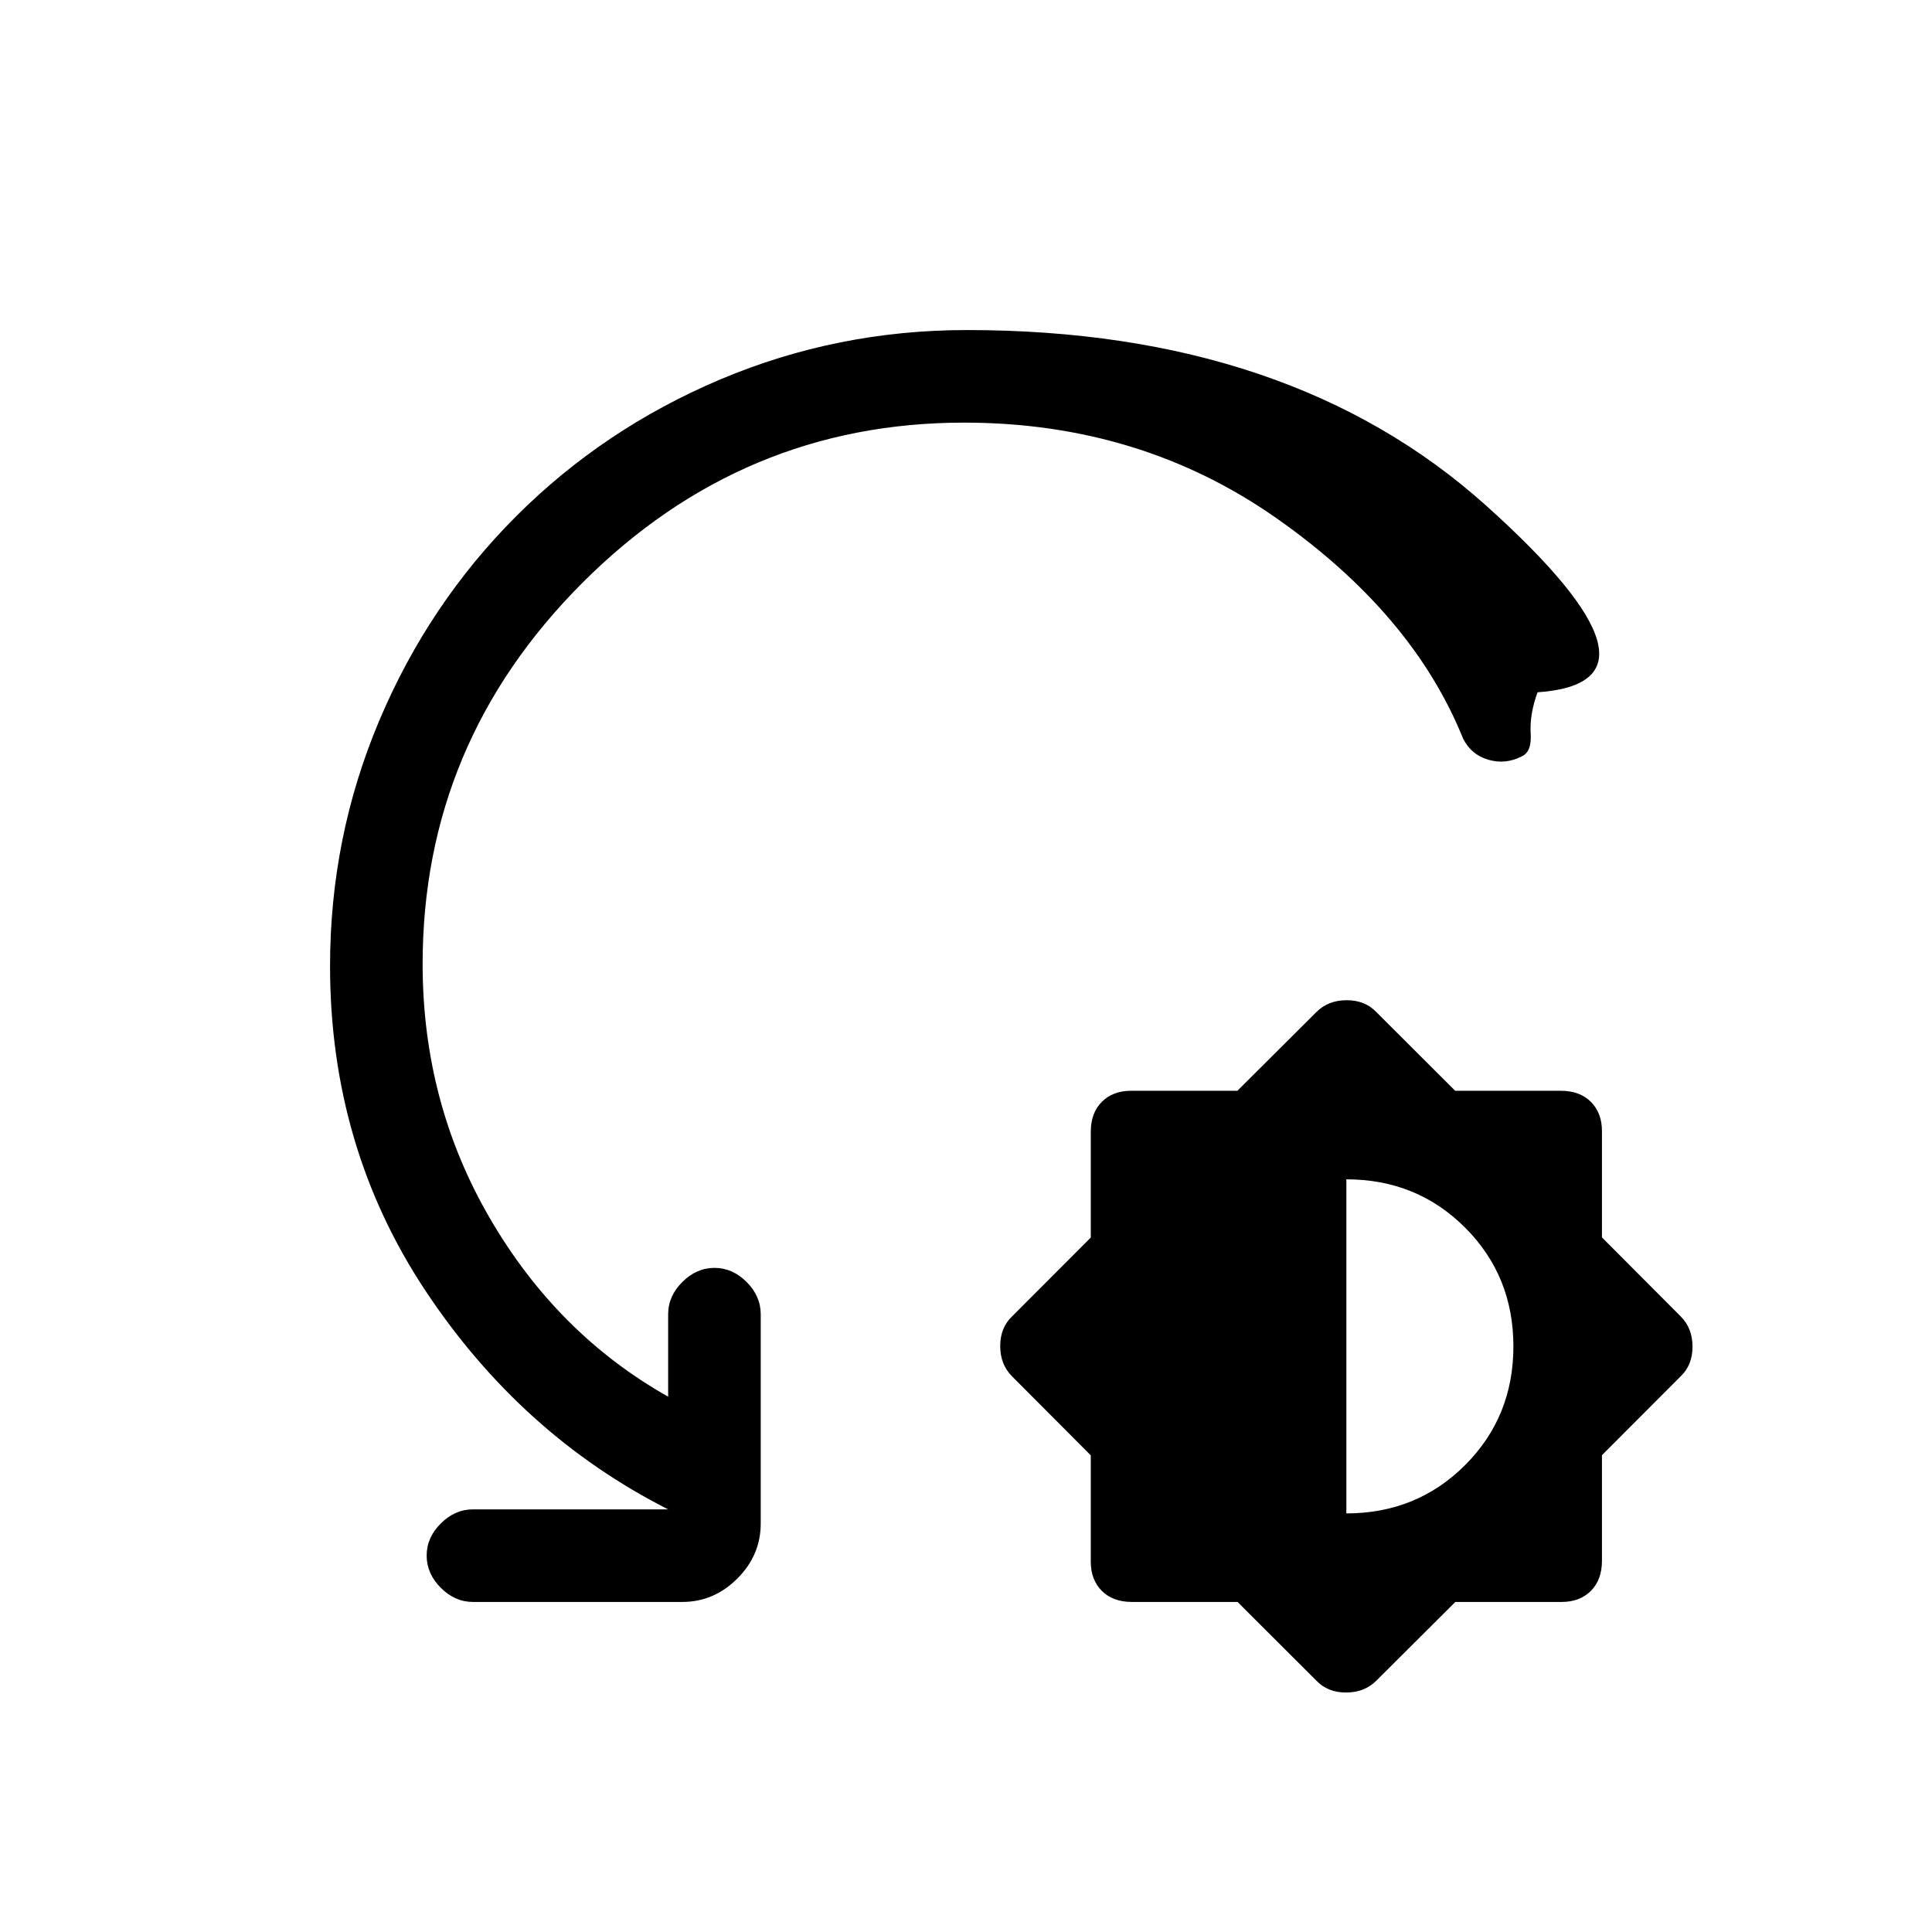 <svg xmlns="http://www.w3.org/2000/svg" height="20" viewBox="0 -960 960 960" width="20"><path d="M614.93-164h-52.48q-9.45 0-14.95-5.5T542-184v-52.85l-39.15-39.29Q497-282 497-291.18t6-14.82l39-39.07v-52.48q0-9.45 5.5-14.95T562-418h52.85l39.29-39.15Q660-463 669.18-463t14.82 6l39.07 39h52.48q9.45 0 14.95 5.5T796-398v52.85l39.15 39.29Q841-300 841-290.82T835-276l-39 39.07v52.48q0 9.45-5.5 14.95T776-164h-52.85l-39.29 39.15Q678-119 668.82-119T654-125l-39.07-39ZM669-208q35 0 59-24t24-59q0-35-24-59t-59-24v166ZM479-750q-110 0-189.5 79.5T210-481q0 69 33.5 126.5T332-266v-41q0-8.95 7.04-15.98 7.03-7.02 16-7.02 8.96 0 15.96 7.02 7 7.03 7 15.98v104q0 15.75-11.62 27.37Q354.75-164 339-164H235q-8.95 0-15.98-7.04-7.02-7.03-7.02-16 0-8.96 7.02-15.96 7.03-7 15.98-7h97q-73-37-120.5-108.5T164-480q0-64.08 24.5-122.04Q213-660 256.5-703.5 300-747 358-771.5T480.43-796q161.08 0 258.32 87.5Q836-621 764-616q-4 11-3.41 20.36.59 9.35-4.5 11.5Q748-580 739.5-582.5T727-593q-25-62-92.72-109.5T479-750Z"/></svg>